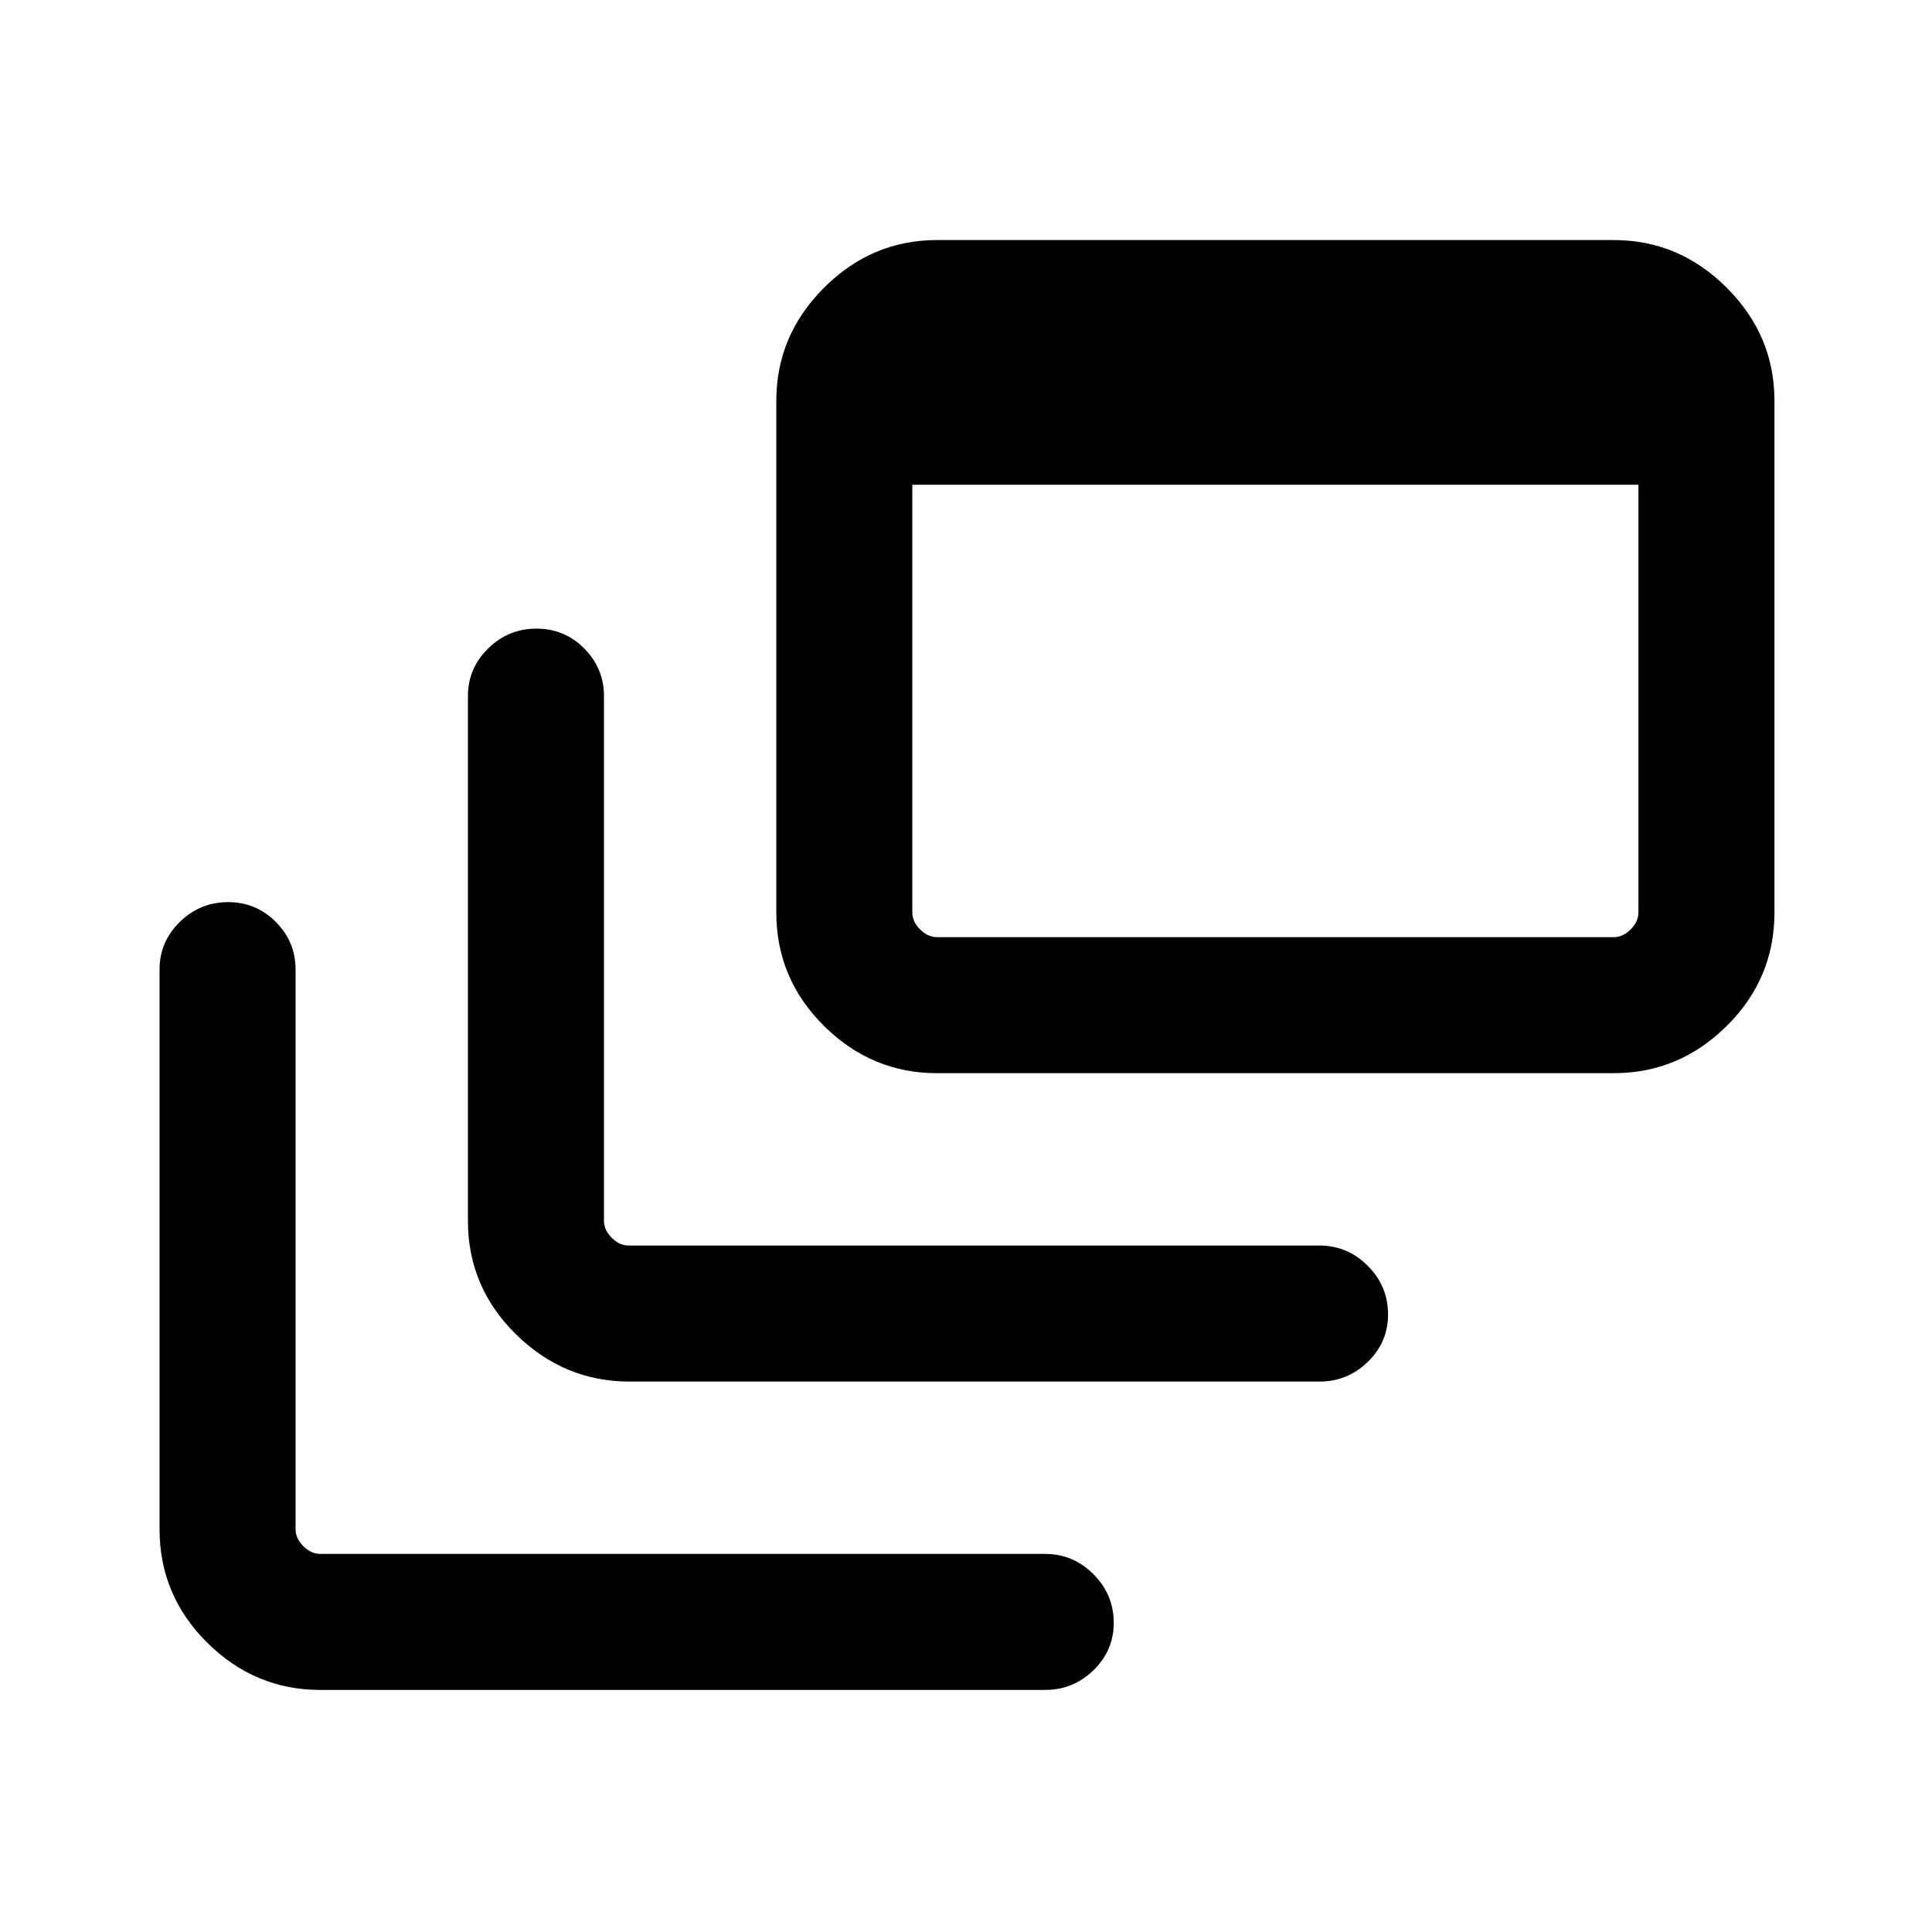 <svg xmlns="http://www.w3.org/2000/svg" height="40" viewBox="0 -960 960 960" width="40"><path d="M159.18-120.28q-32.51 0-56.2-23.48-23.7-23.48-23.7-56.42v-278.1q0-13.72 10.04-23.59t24-9.87q13.96 0 23.76 9.87 9.79 9.87 9.79 23.59v278.1q0 4.61 3.85 8.46 3.85 3.85 8.46 3.85h360.1q14 0 24.06 10.1 10.07 10.1 10.07 24.15 0 13.76-10.07 23.55-10.06 9.79-24.06 9.79h-360.1Zm153.64-153.23q-32.57 0-56.44-23.48-23.87-23.48-23.87-56.42v-260.77q0-13.71 10.04-23.59 10.04-9.87 24-9.87t23.76 9.87q9.79 9.88 9.79 23.59v260.77q0 4.61 3.85 8.46 3.85 3.85 8.46 3.85h343.18q14 0 24.06 10.1 10.07 10.1 10.07 24.15 0 13.76-10.07 23.55-10.06 9.79-24.06 9.79H312.82Zm152.82-153.23q-32.51 0-56.2-23.48-23.7-23.48-23.7-56.42v-254.18q0-32.51 23.7-56.2 23.69-23.7 56.2-23.7h336.18q32.51 0 56.2 23.7 23.7 23.69 23.7 56.2v254.18q0 32.94-23.7 56.42-23.69 23.48-56.2 23.48H465.64Zm0-67.59h336.18q4.61 0 8.46-3.85 3.85-3.85 3.85-8.46v-212.49h-360.8v212.49q0 4.61 3.85 8.46 3.85 3.85 8.46 3.85Z"/></svg>